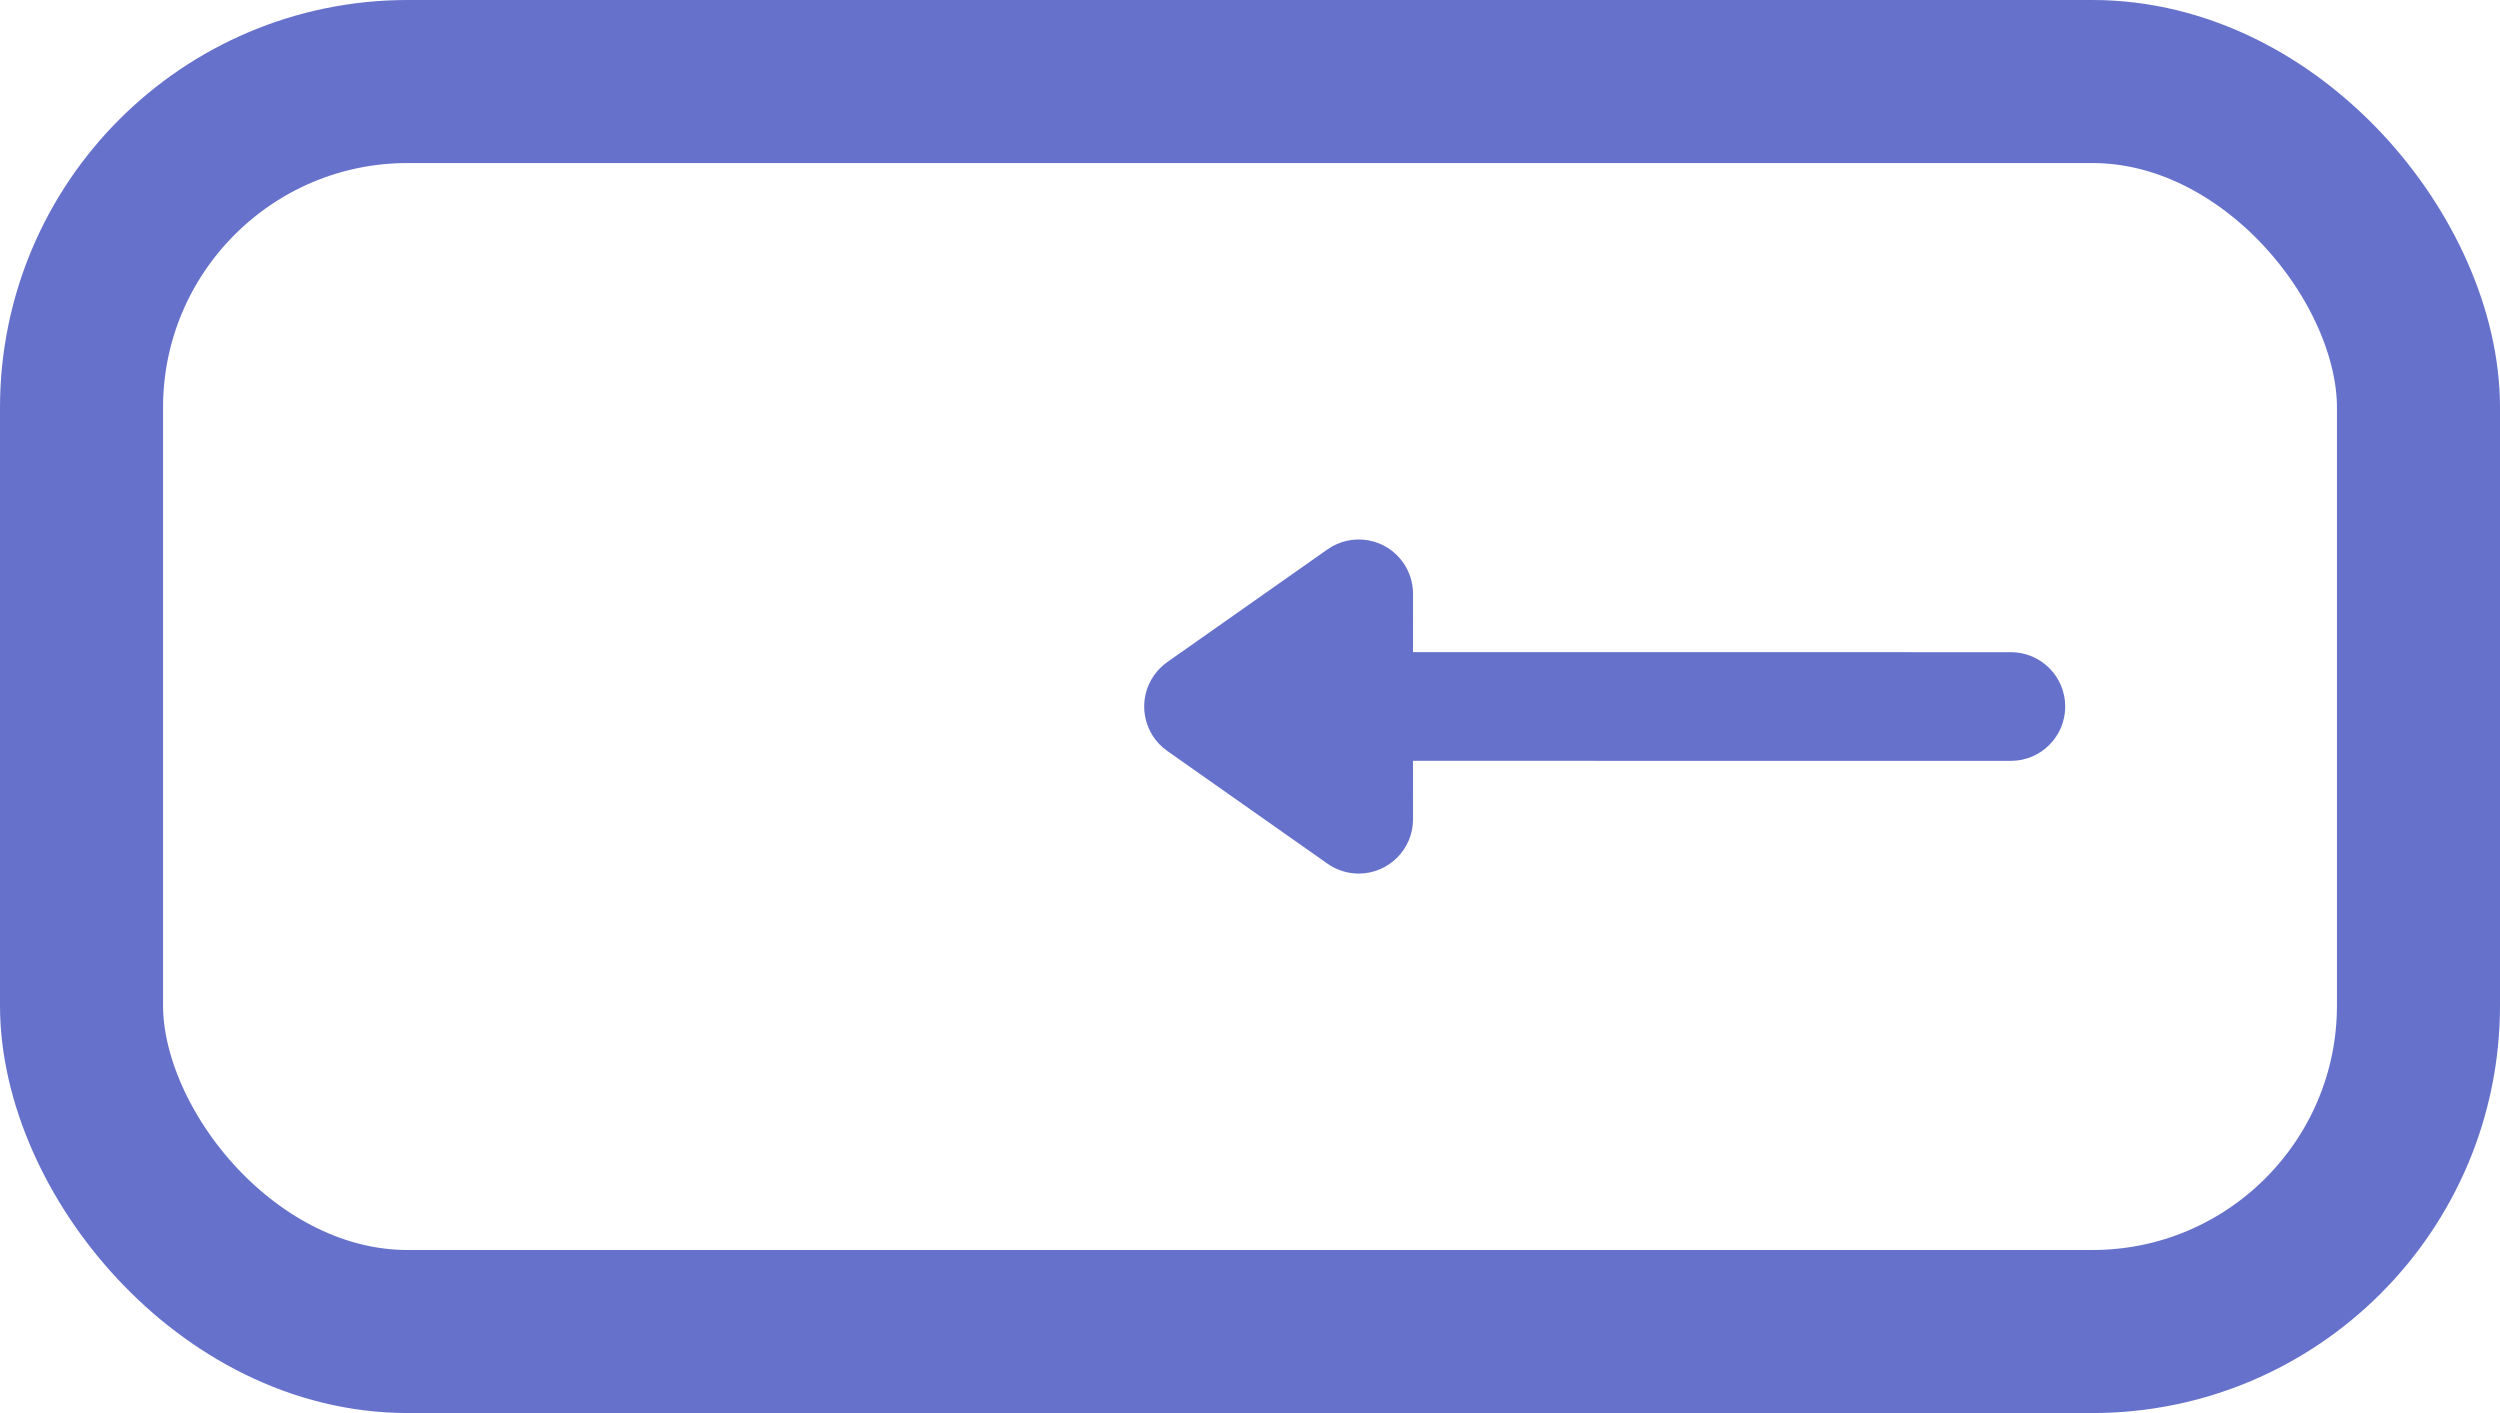 <?xml version="1.0" encoding="UTF-8"?>
<svg width="46px" height="26px" viewBox="0 0 46 26" version="1.1" xmlns="http://www.w3.org/2000/svg" xmlns:xlink="http://www.w3.org/1999/xlink">
    <title>Icon_Backspace_Blau</title>
    <g id="Page-1" stroke="none" stroke-width="1" fill="none" fill-rule="evenodd">
        <g id="Icons" transform="translate(-129, -246)">
            <g id="Icon_Backspace_Blau" transform="translate(129, 246)">
                <rect id="Rectangle" stroke="#6671CB" stroke-width="3" x="1.5" y="1.5" width="43" height="23" rx="6"></rect>
                <path d="M25.818,10.351 C25.936,10.519 26,10.72 26,10.926 L25.999,11.999 L37,12 C37.552,12 38,12.448 38,13 C38,13.552 37.552,14 37,14 L25.999,13.999 L26,15.074 C26,15.626 25.552,16.074 25,16.074 C24.794,16.074 24.593,16.01 24.425,15.891 L21.478,13.818 C21.026,13.5 20.917,12.876 21.235,12.425 C21.302,12.33 21.384,12.248 21.478,12.182 L24.425,10.109 C24.876,9.791 25.5,9.899 25.818,10.351 Z" id="Combined-Shape-Copy" fill="#6671CB"></path>
            </g>
        </g>
    </g>
</svg>